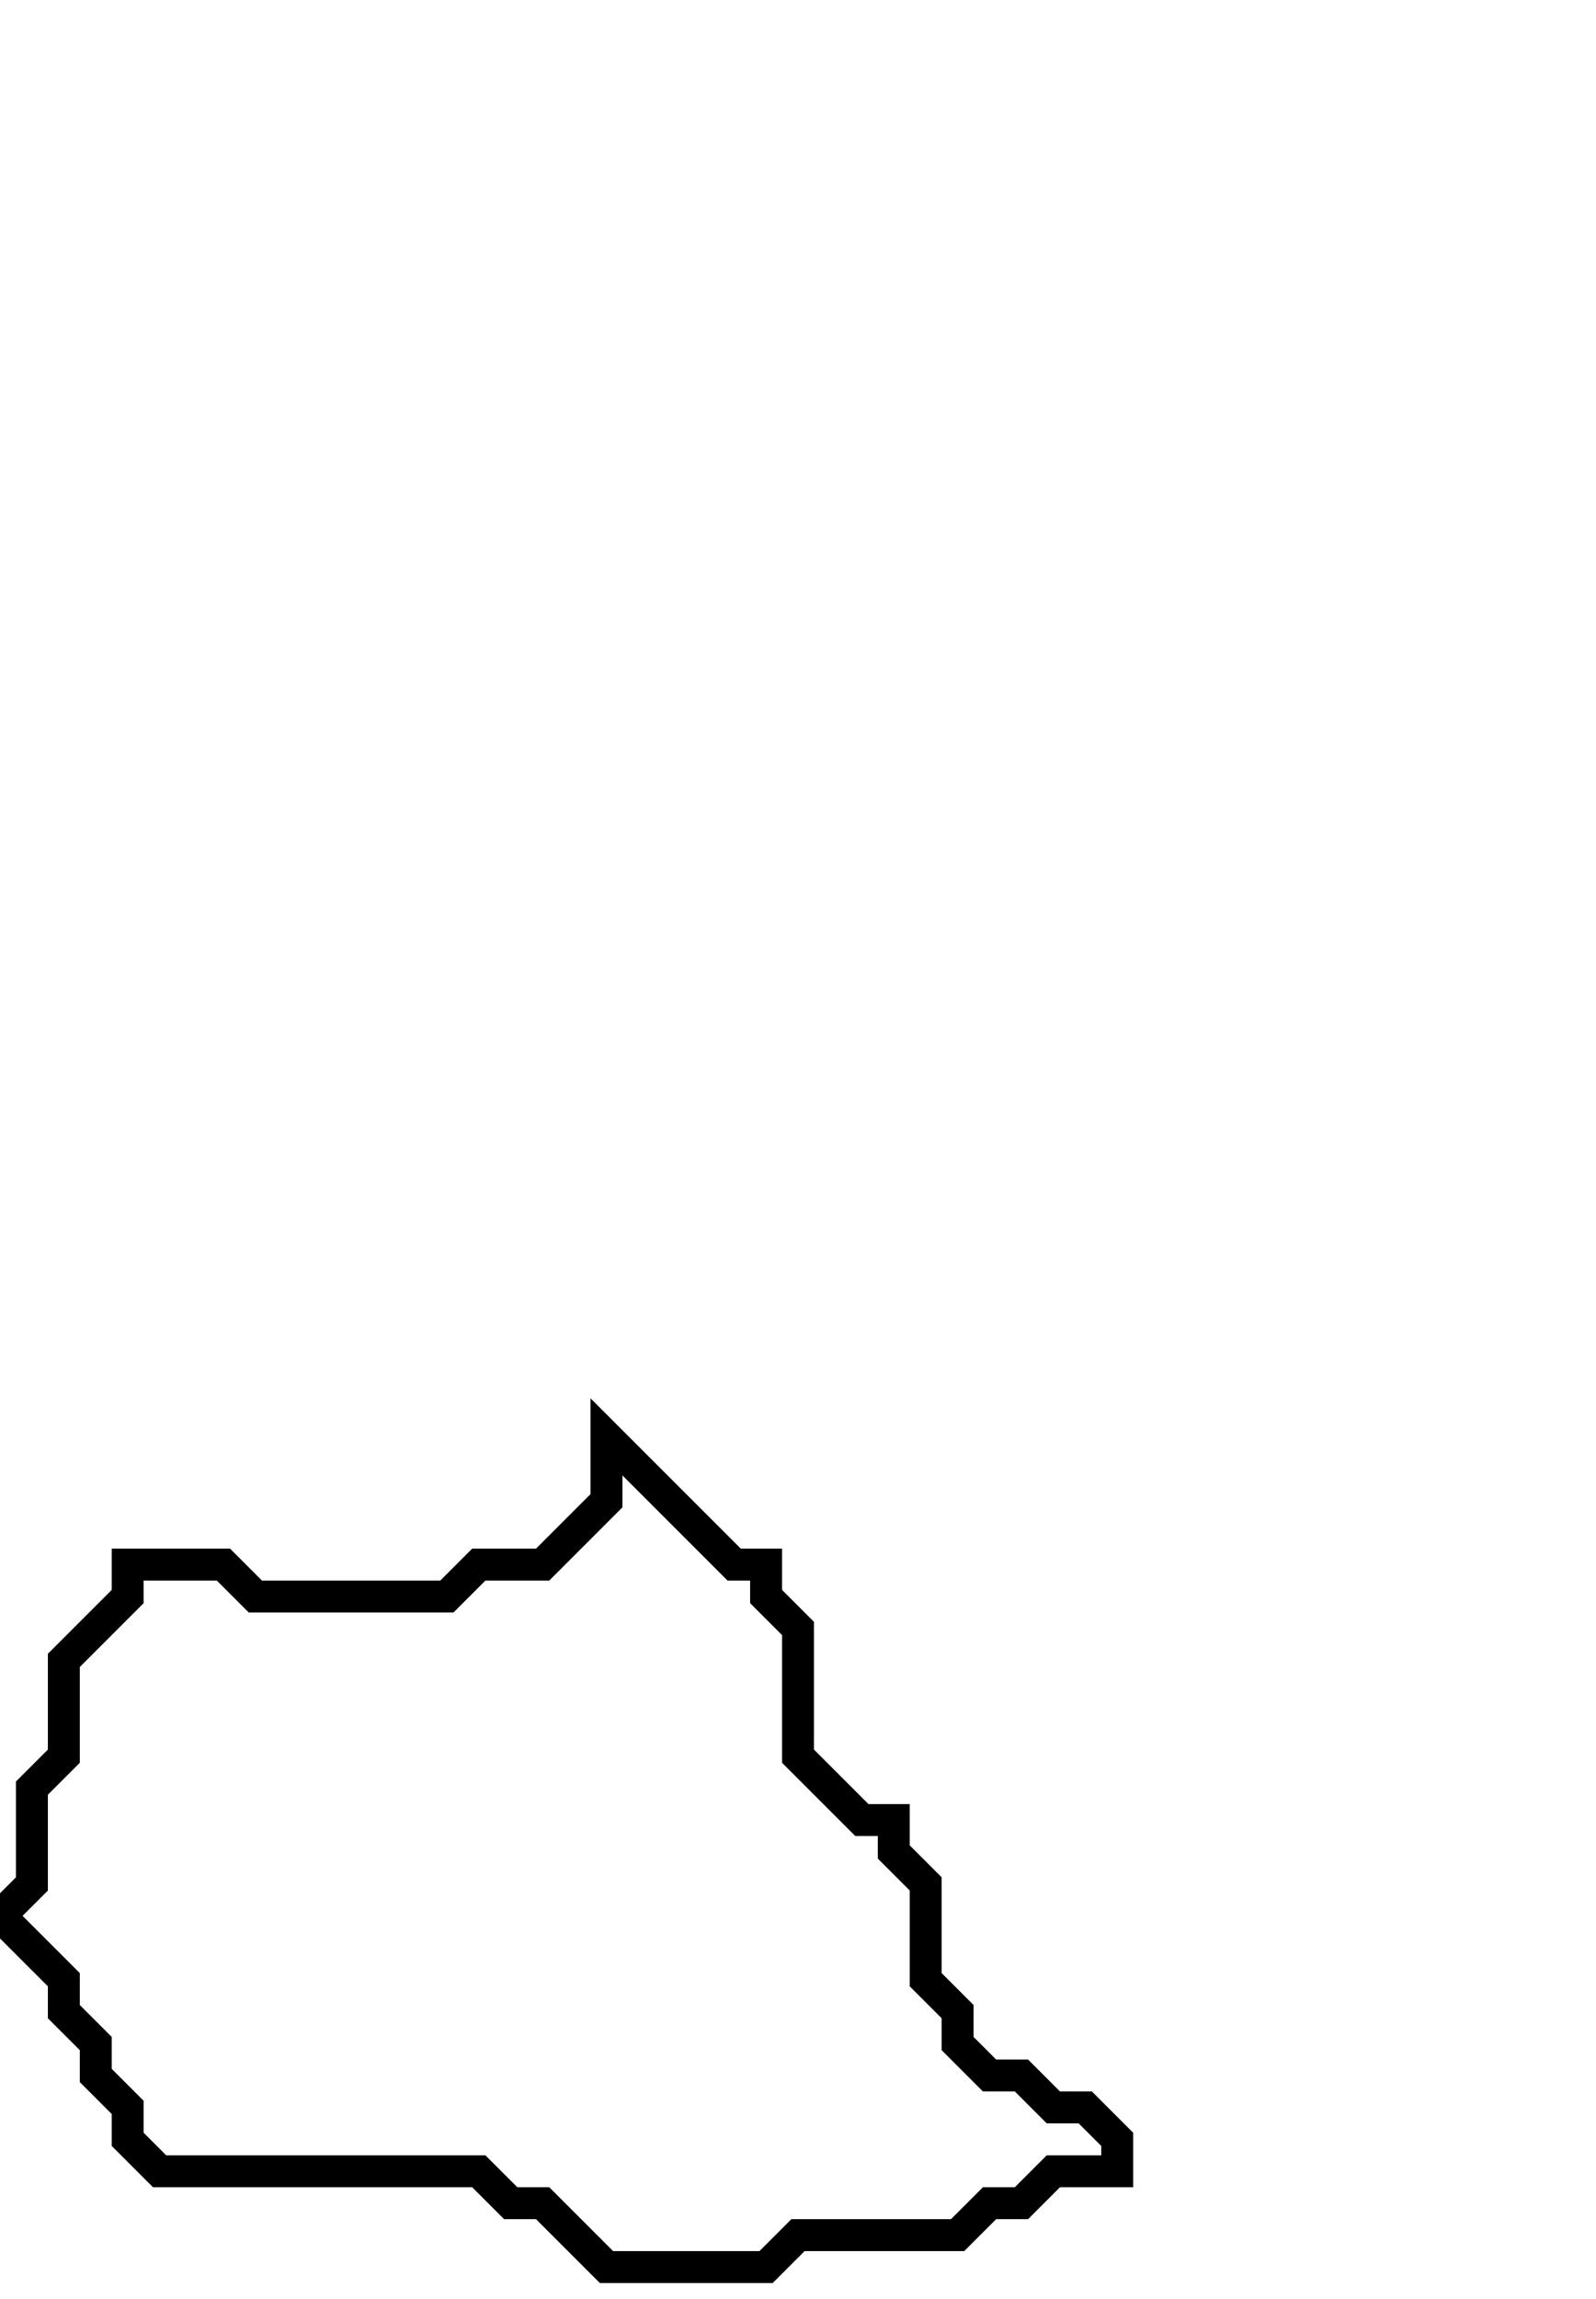 <svg xmlns="http://www.w3.org/2000/svg" width="50" height="72">
  <path d="M 19,45 L 19,47 L 17,49 L 15,49 L 14,50 L 8,50 L 7,49 L 4,49 L 4,50 L 2,52 L 2,55 L 1,56 L 1,59 L 0,60 L 2,62 L 2,63 L 3,64 L 3,65 L 4,66 L 4,67 L 5,68 L 15,68 L 16,69 L 17,69 L 19,71 L 24,71 L 25,70 L 30,70 L 31,69 L 32,69 L 33,68 L 35,68 L 35,67 L 34,66 L 33,66 L 32,65 L 31,65 L 30,64 L 30,63 L 29,62 L 29,59 L 28,58 L 28,57 L 27,57 L 25,55 L 25,51 L 24,50 L 24,49 L 23,49 Z" fill="none" stroke="black" stroke-width="1"/>
</svg>